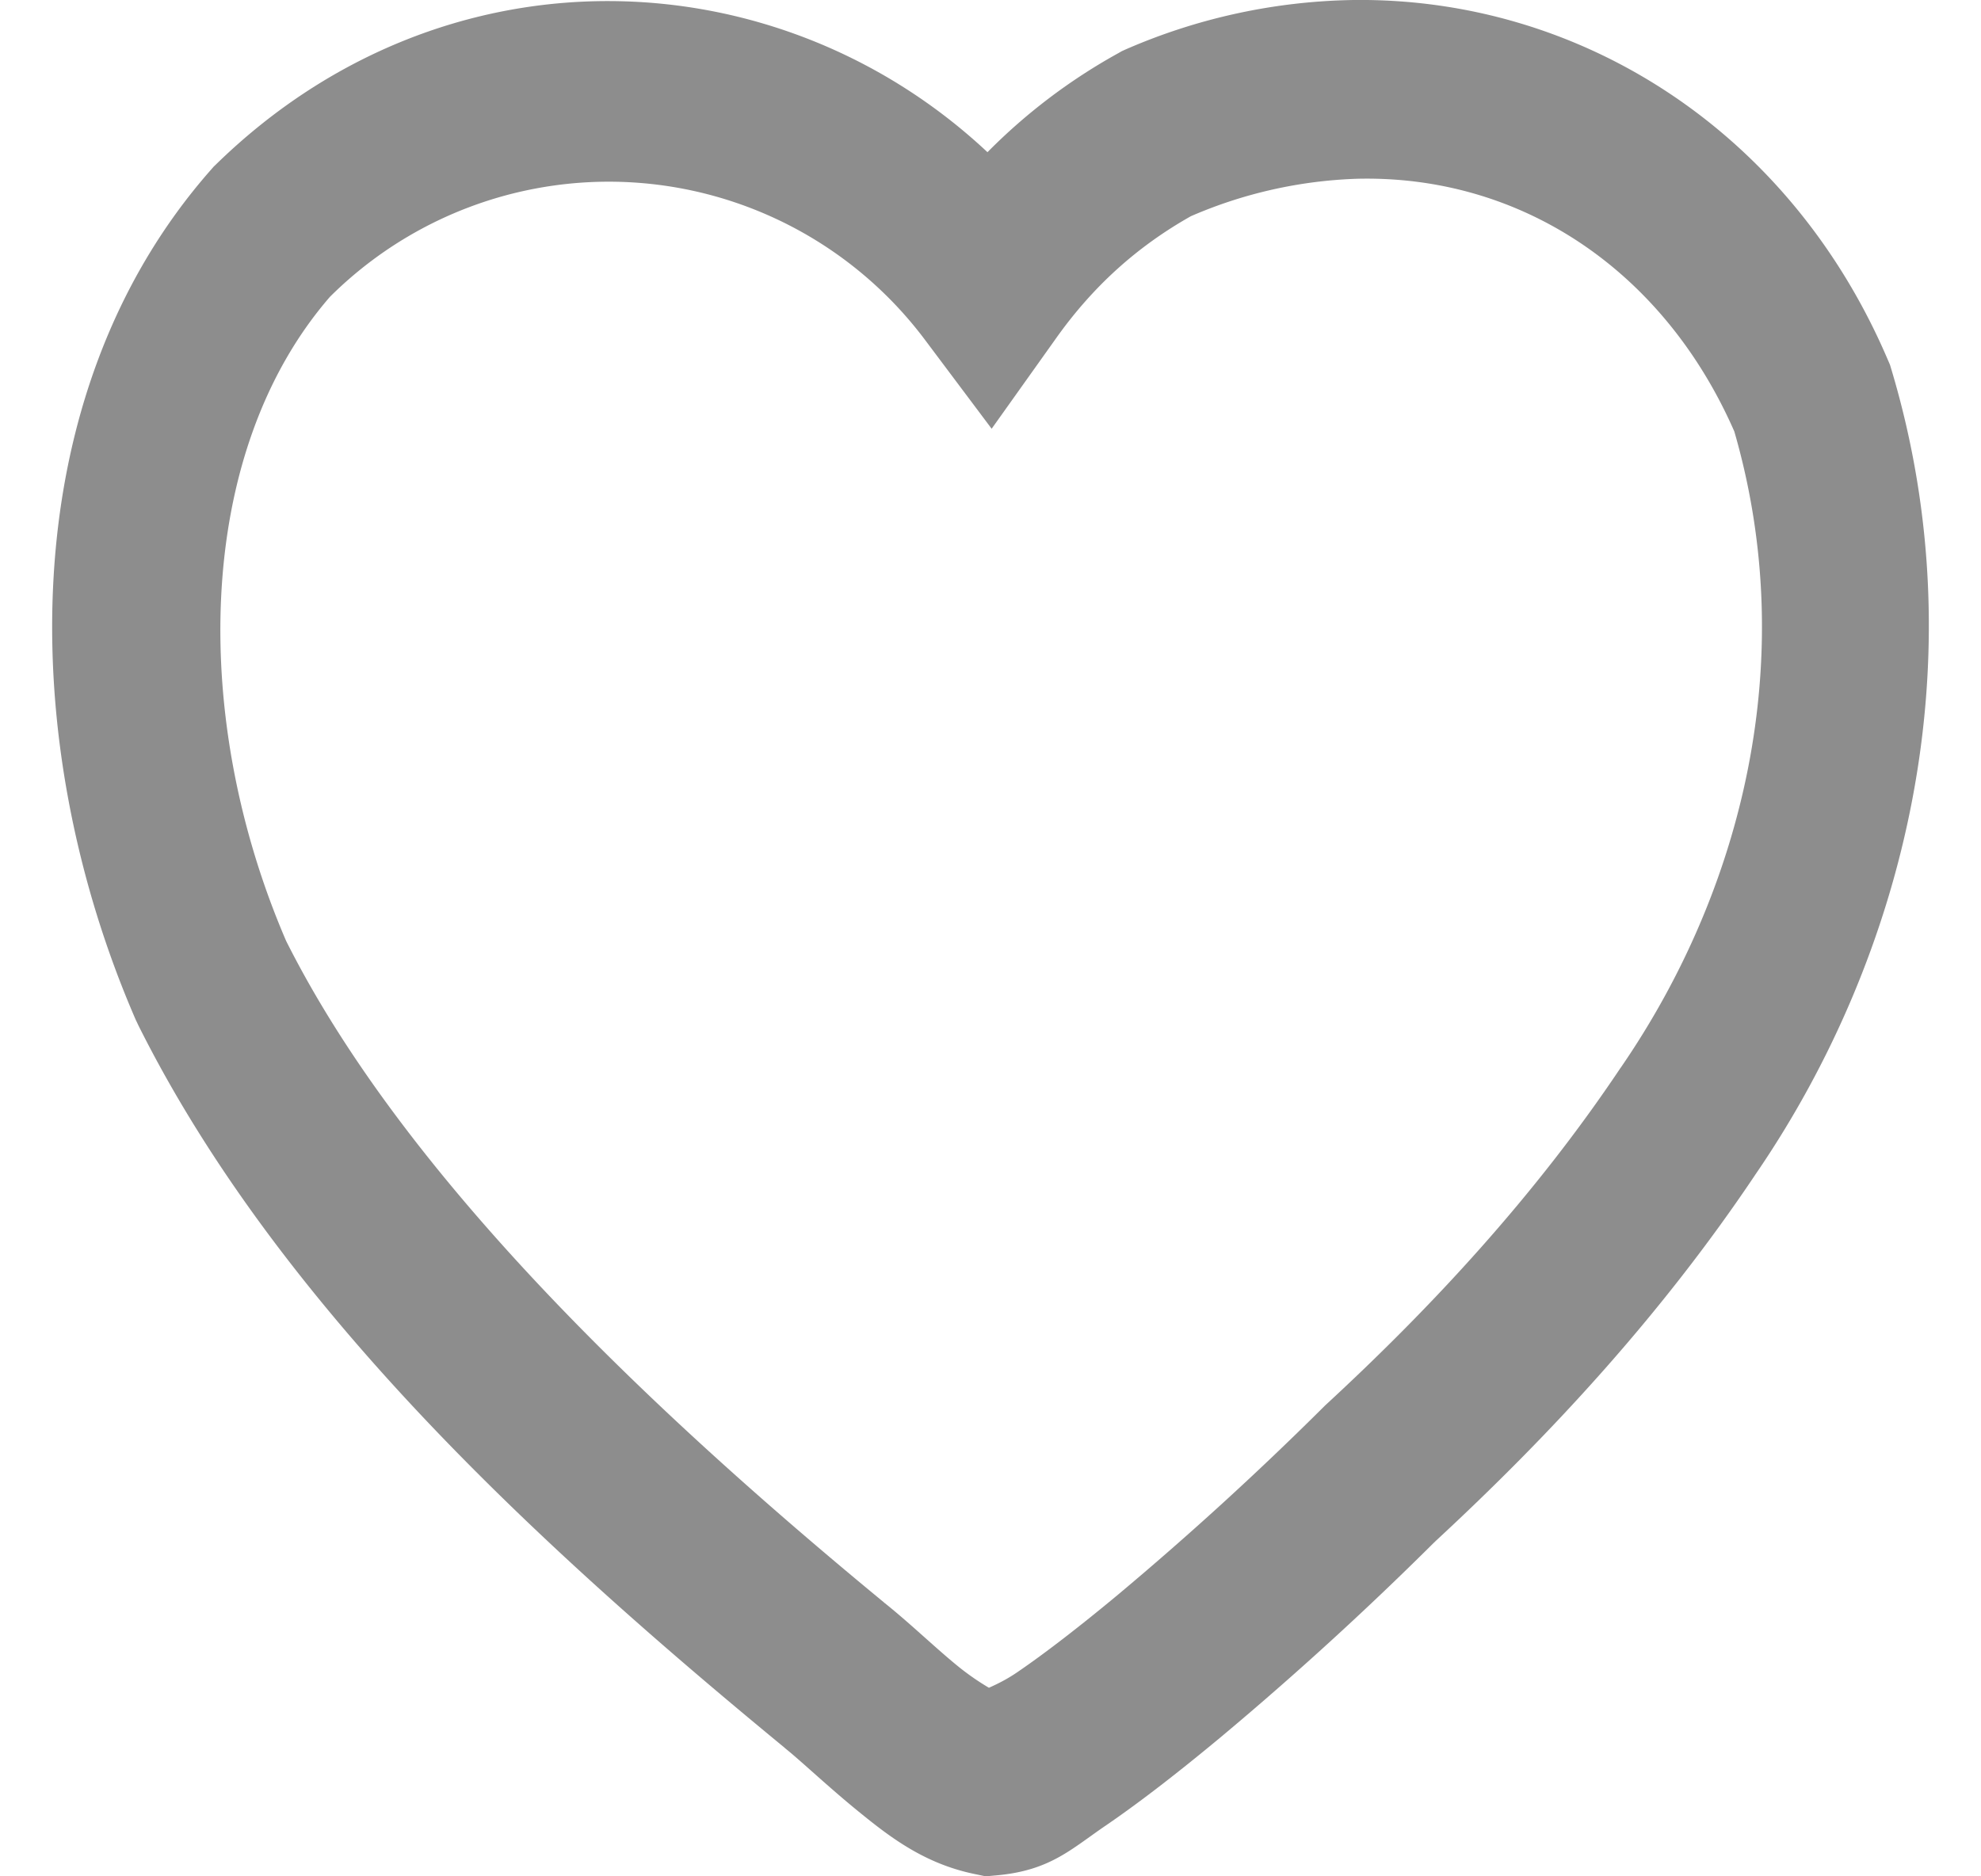 <svg width="19" height="18" fill="none" xmlns="http://www.w3.org/2000/svg"><path d="M12.987 0a5.68 5.68 0 00-2.195.476l-.033.015-.033.019a5.508 5.508 0 00-1.255.95c-2.01-1.884-5.21-2.021-7.4.118l-.022.021-.02.023C.108 3.796.153 7.142 1.304 9.788l.01.02.01.022c1.356 2.72 3.888 5.032 6.196 6.932l.006.005.005.005c.148.118.404.362.698.602.295.24.628.502 1.115.603l.11.023.11-.01c.51-.047.71-.252 1.047-.481.336-.23.707-.52 1.09-.838a32.113 32.113 0 002.045-1.865l.024-.023.003-.003c1.08-1 2.151-2.151 3.059-3.506v-.001l.006-.008c1.439-2.1 2.137-4.928 1.304-7.716l-.015-.05-.02-.046c-.934-2.19-2.945-3.477-5.12-3.453zm.026 1.715c1.567-.039 2.94.87 3.621 2.424.63 2.176.086 4.393-1.087 6.1l-.003.004-.003.004c-.817 1.222-1.807 2.291-2.833 3.237l-.013.013-.013.013a31.163 31.163 0 01-1.958 1.787c-.357.297-.7.563-.966.744-.1.069-.195.115-.273.15a2.431 2.431 0 01-.294-.204c-.218-.177-.45-.403-.701-.605-.004-.003-.009-.006-.012-.01-2.24-1.845-4.599-4.085-5.733-6.344-.92-2.131-.88-4.682.42-6.181a3.79 3.79 0 015.708.415l.638.851.618-.868c.355-.5.779-.881 1.293-1.171a4.36 4.36 0 011.591-.359z" fill="#8D8D8D"/></svg>